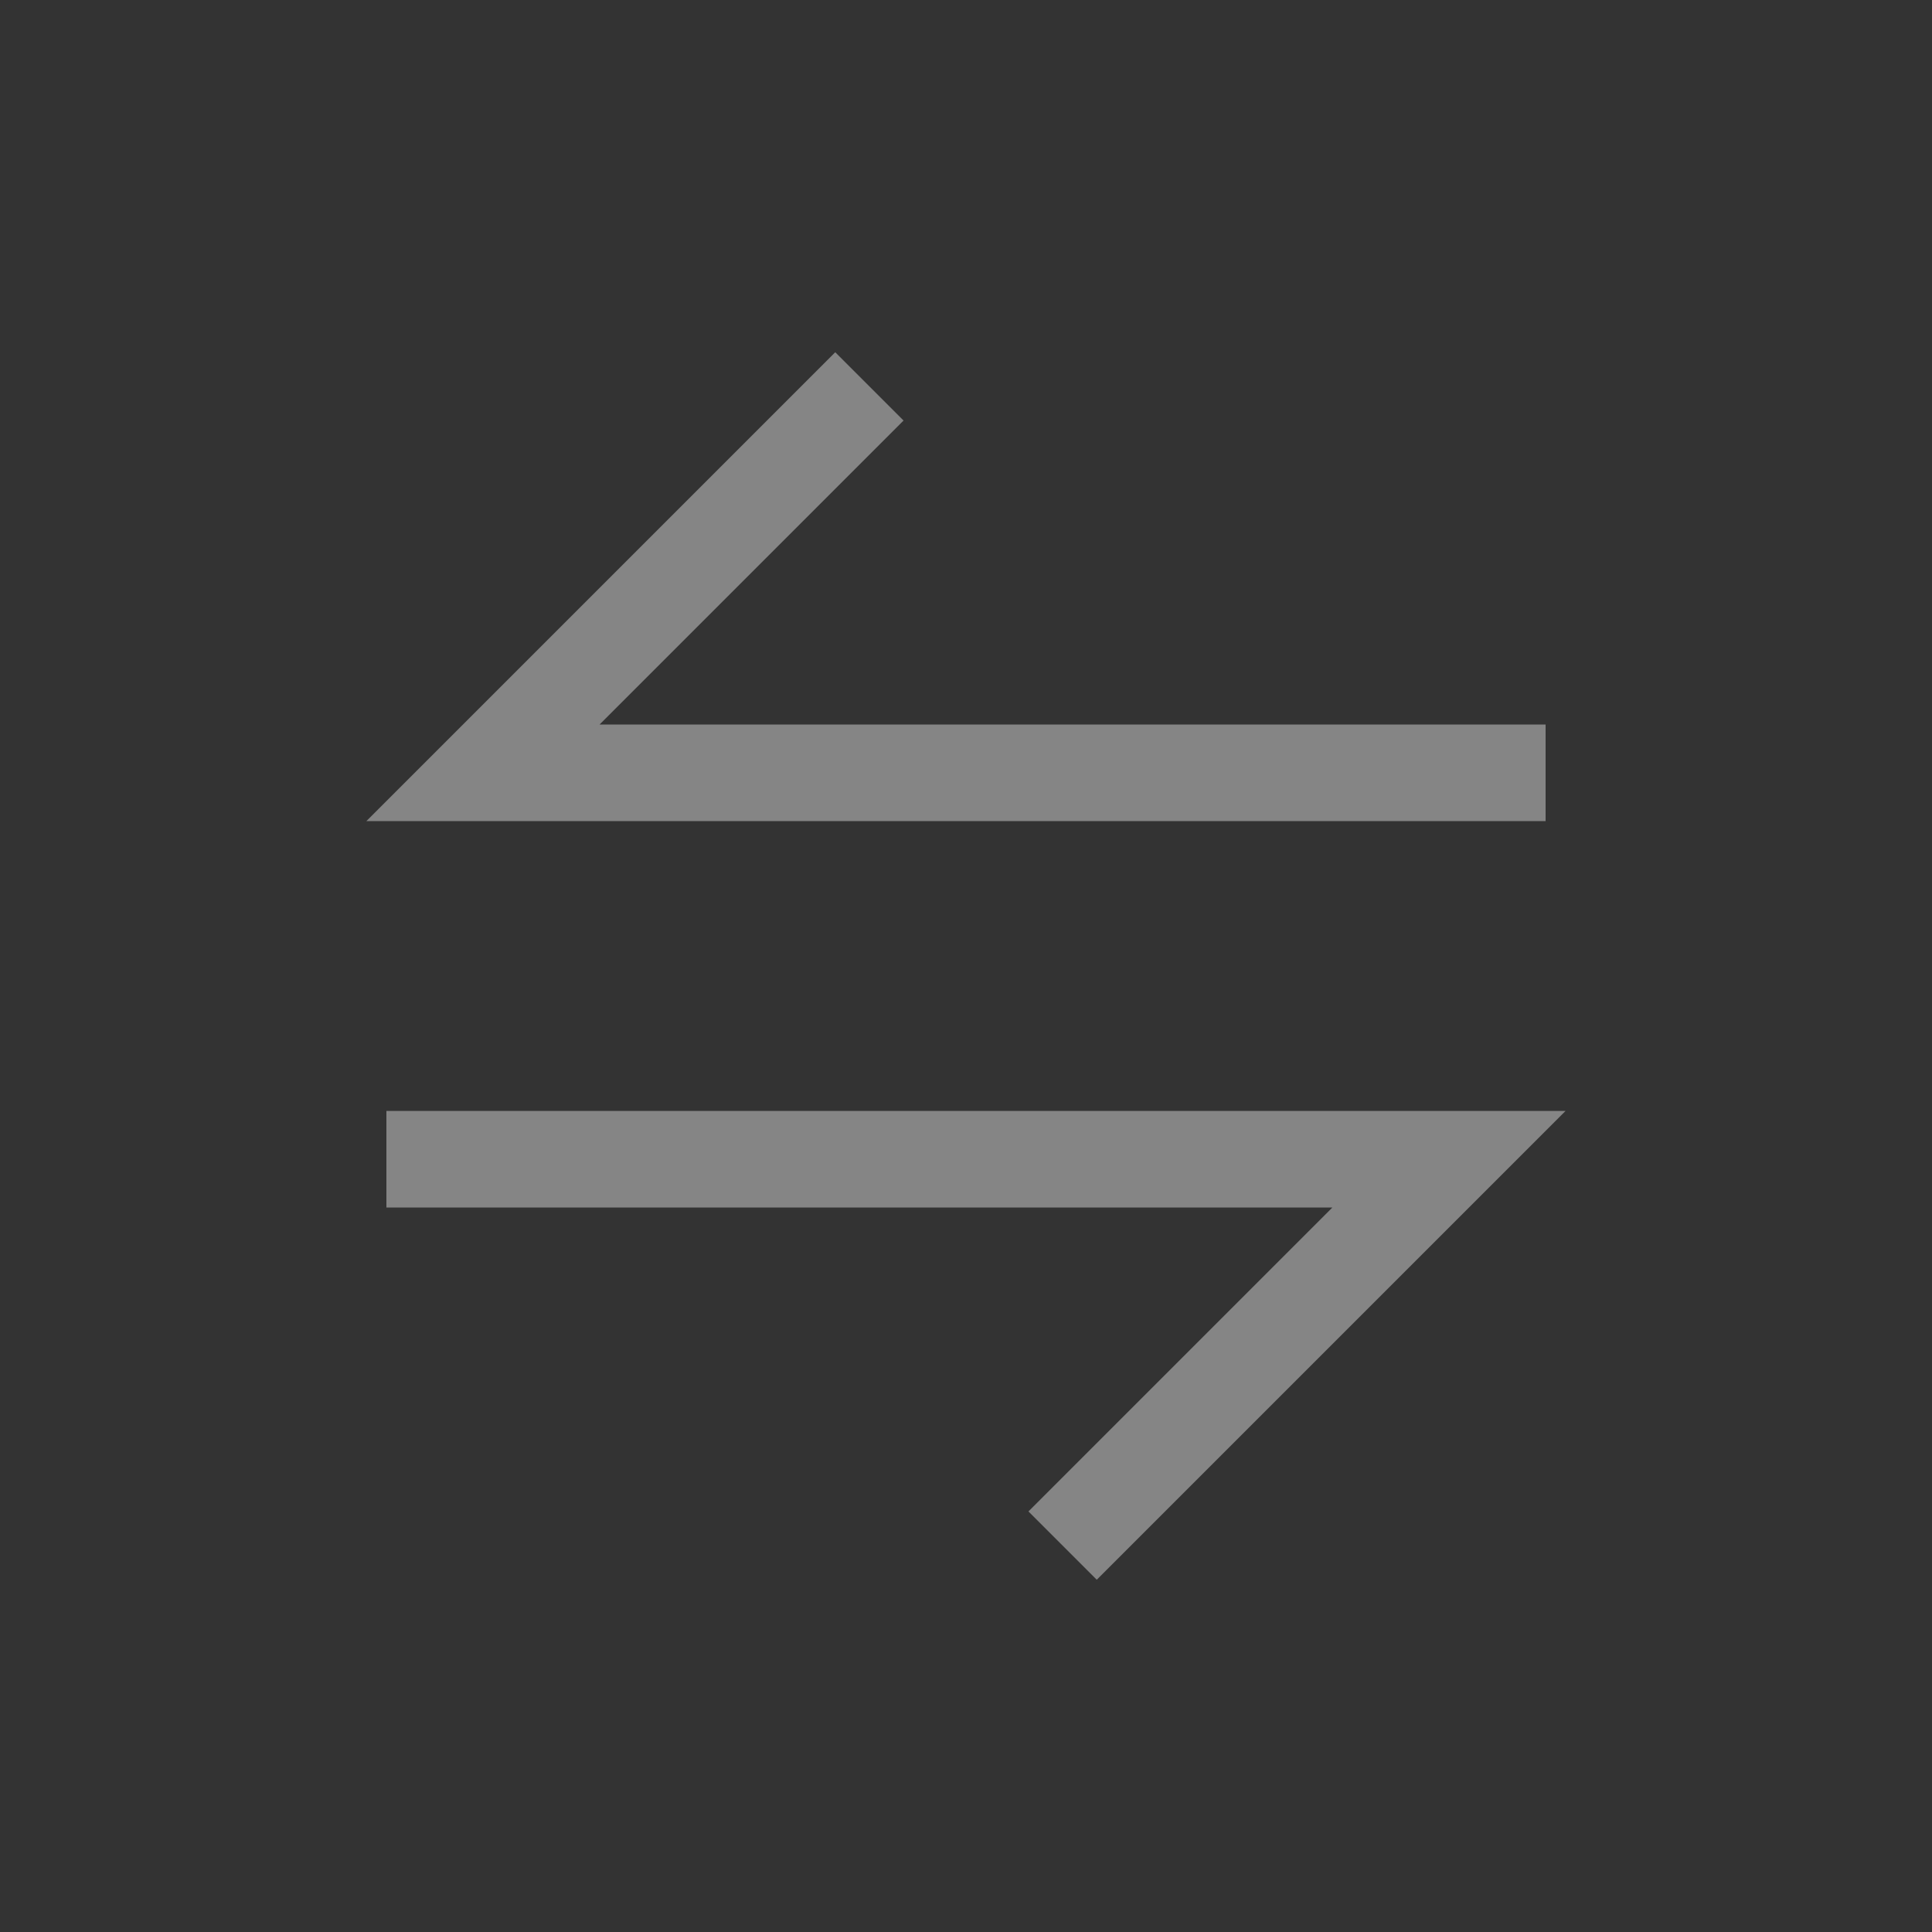 <svg xmlns="http://www.w3.org/2000/svg" width="20" height="20" viewBox="0 0 20 20" fill="none">
                    <rect x="0" y="0" width="20" height="20" fill="#333333" stroke="none"/>
                    <path d="M9 4L5 8H16" stroke="white" stroke-opacity="0.4"/>
                    <path d="M11 16L15 12L4 12" stroke="white" stroke-opacity="0.4"/>
                  </svg>